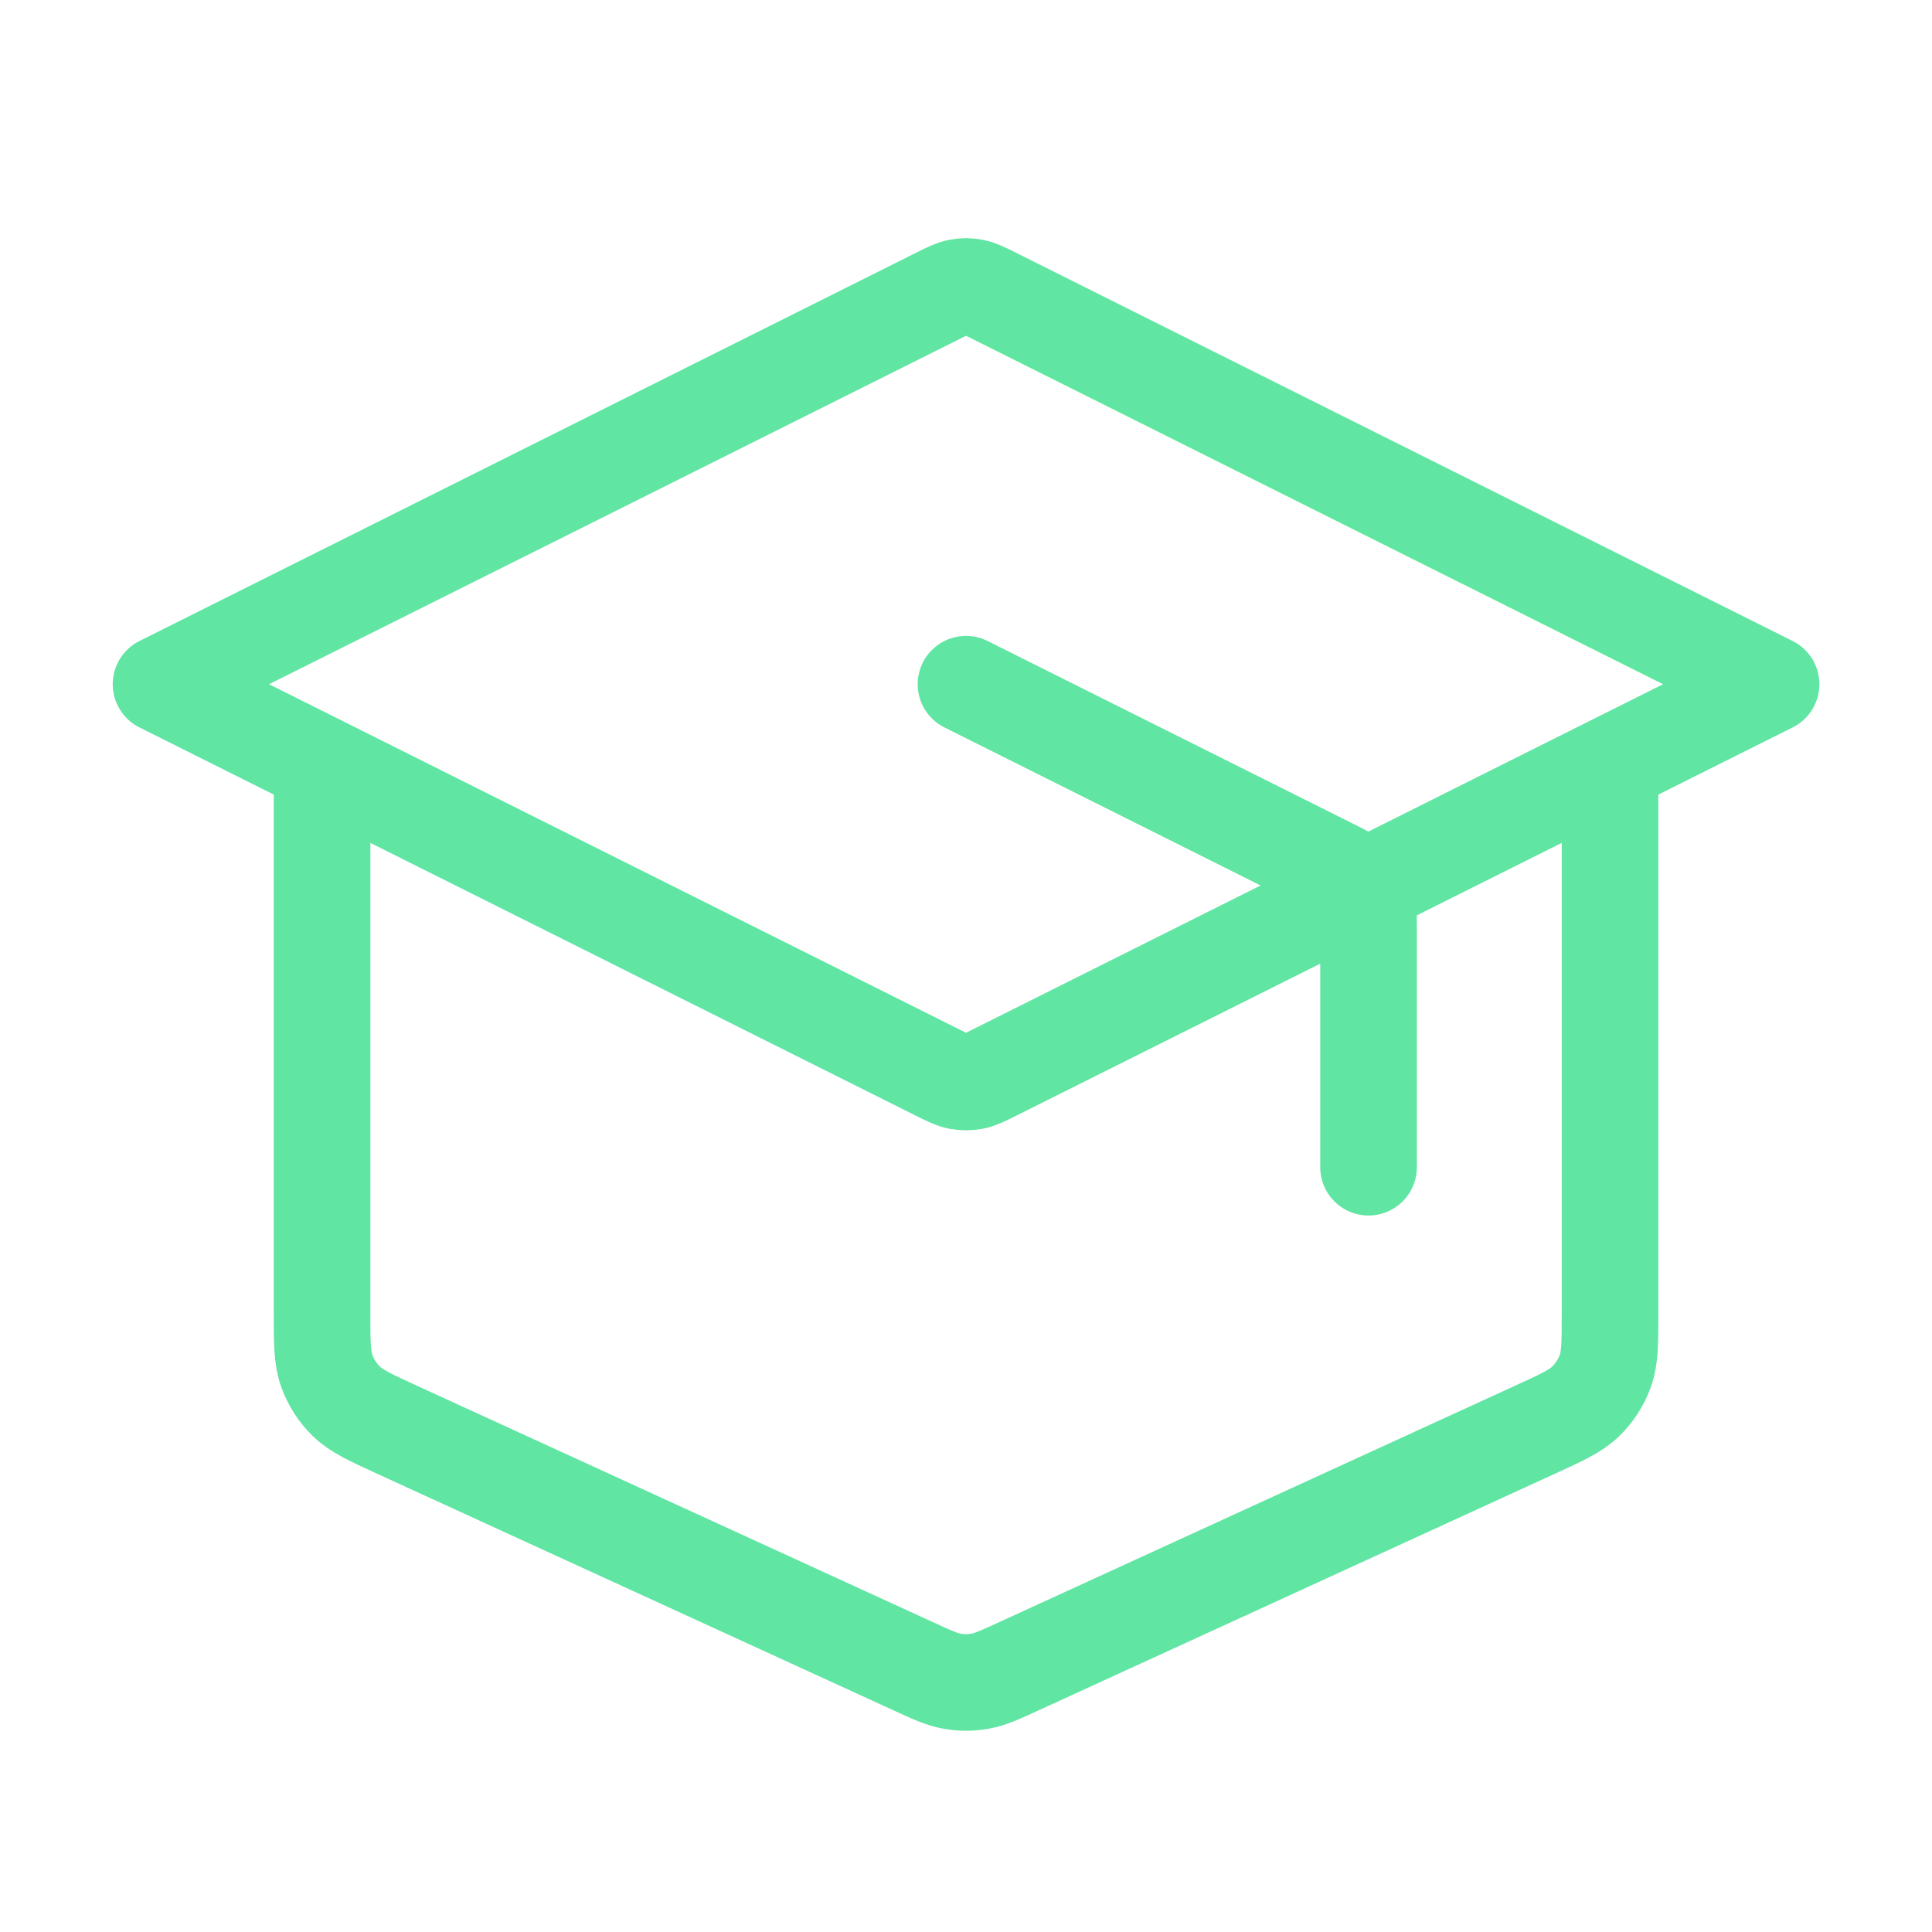 <svg width="20" height="20" viewBox="0 0 20 20" fill="none" xmlns="http://www.w3.org/2000/svg">
<path d="M14.167 12.083V9.579C14.167 9.429 14.167 9.354 14.144 9.288C14.124 9.23 14.091 9.177 14.048 9.133C13.999 9.083 13.932 9.049 13.799 8.982L10 7.083M3.334 7.917V13.589C3.334 13.899 3.334 14.054 3.382 14.189C3.425 14.309 3.494 14.418 3.586 14.507C3.689 14.607 3.83 14.672 4.111 14.801L9.445 17.245C9.649 17.339 9.751 17.386 9.858 17.404C9.952 17.421 10.049 17.421 10.143 17.404C10.249 17.386 10.351 17.339 10.556 17.245L15.889 14.801C16.171 14.672 16.312 14.607 16.415 14.507C16.506 14.418 16.576 14.309 16.619 14.189C16.667 14.054 16.667 13.899 16.667 13.589V7.917M1.667 7.083L9.702 3.066C9.811 3.011 9.866 2.984 9.923 2.973C9.974 2.963 10.026 2.963 10.077 2.973C10.134 2.984 10.189 3.011 10.299 3.066L18.334 7.083L10.299 11.101C10.189 11.156 10.134 11.183 10.077 11.194C10.026 11.203 9.974 11.203 9.923 11.194C9.866 11.183 9.811 11.156 9.702 11.101L1.667 7.083Z" stroke="#60E5A3" stroke-linecap="round" stroke-linejoin="round"/>
</svg>
